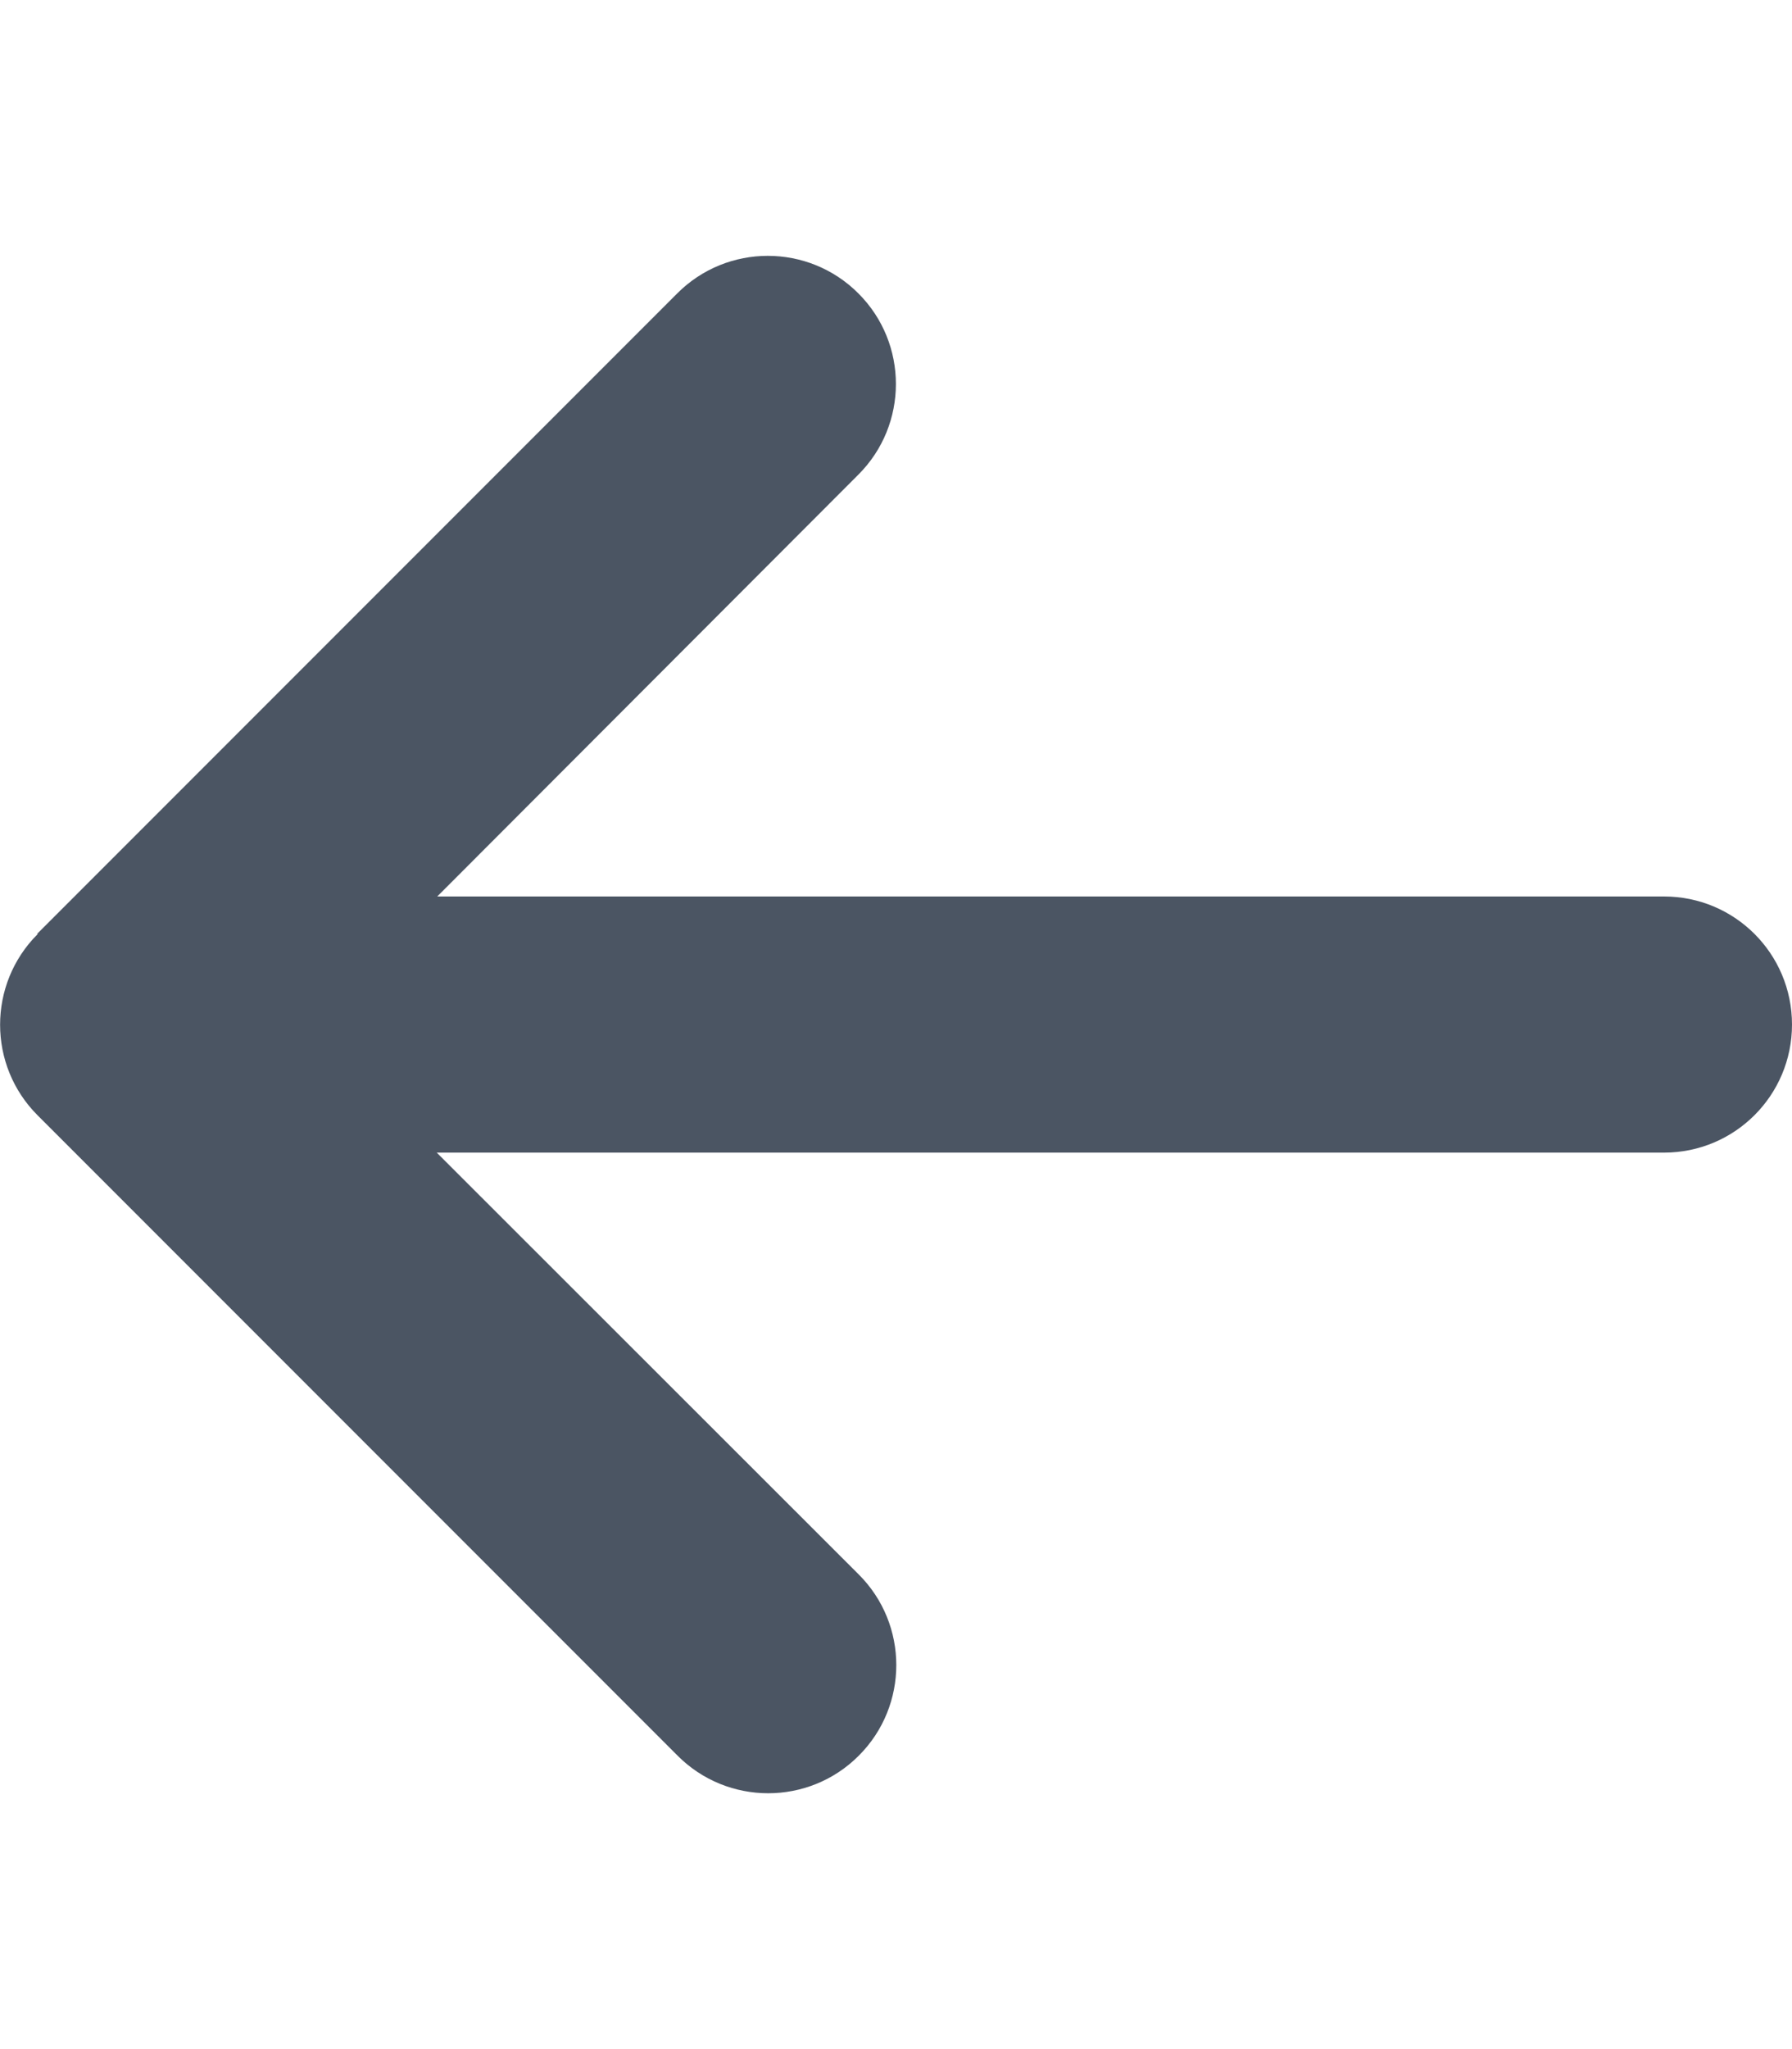 <svg xmlns="http://www.w3.org/2000/svg" width="14" height="16" viewBox="0 0 14 16" fill="none">
  <g clip-path="url(#clip0_166_7606)">
    <path d="M0.294 7.294C-0.097 7.684 -0.097 8.319 0.294 8.709L5.294 13.709C5.684 14.1 6.319 14.1 6.709 13.709C7.1 13.319 7.1 12.684 6.709 12.294L3.412 9H13C13.553 9 14 8.553 14 8C14 7.447 13.553 7 13 7H3.416L6.706 3.706C7.097 3.316 7.097 2.681 6.706 2.291C6.316 1.9 5.681 1.9 5.291 2.291L0.291 7.291L0.294 7.294Z" fill="#4B5563"/>
  </g>
  <defs>
    <clipPath id="clip0_166_7606">
      <path d="M0 0H14V16H0V0Z" fill="white"/>
    </clipPath>
  </defs>
</svg>